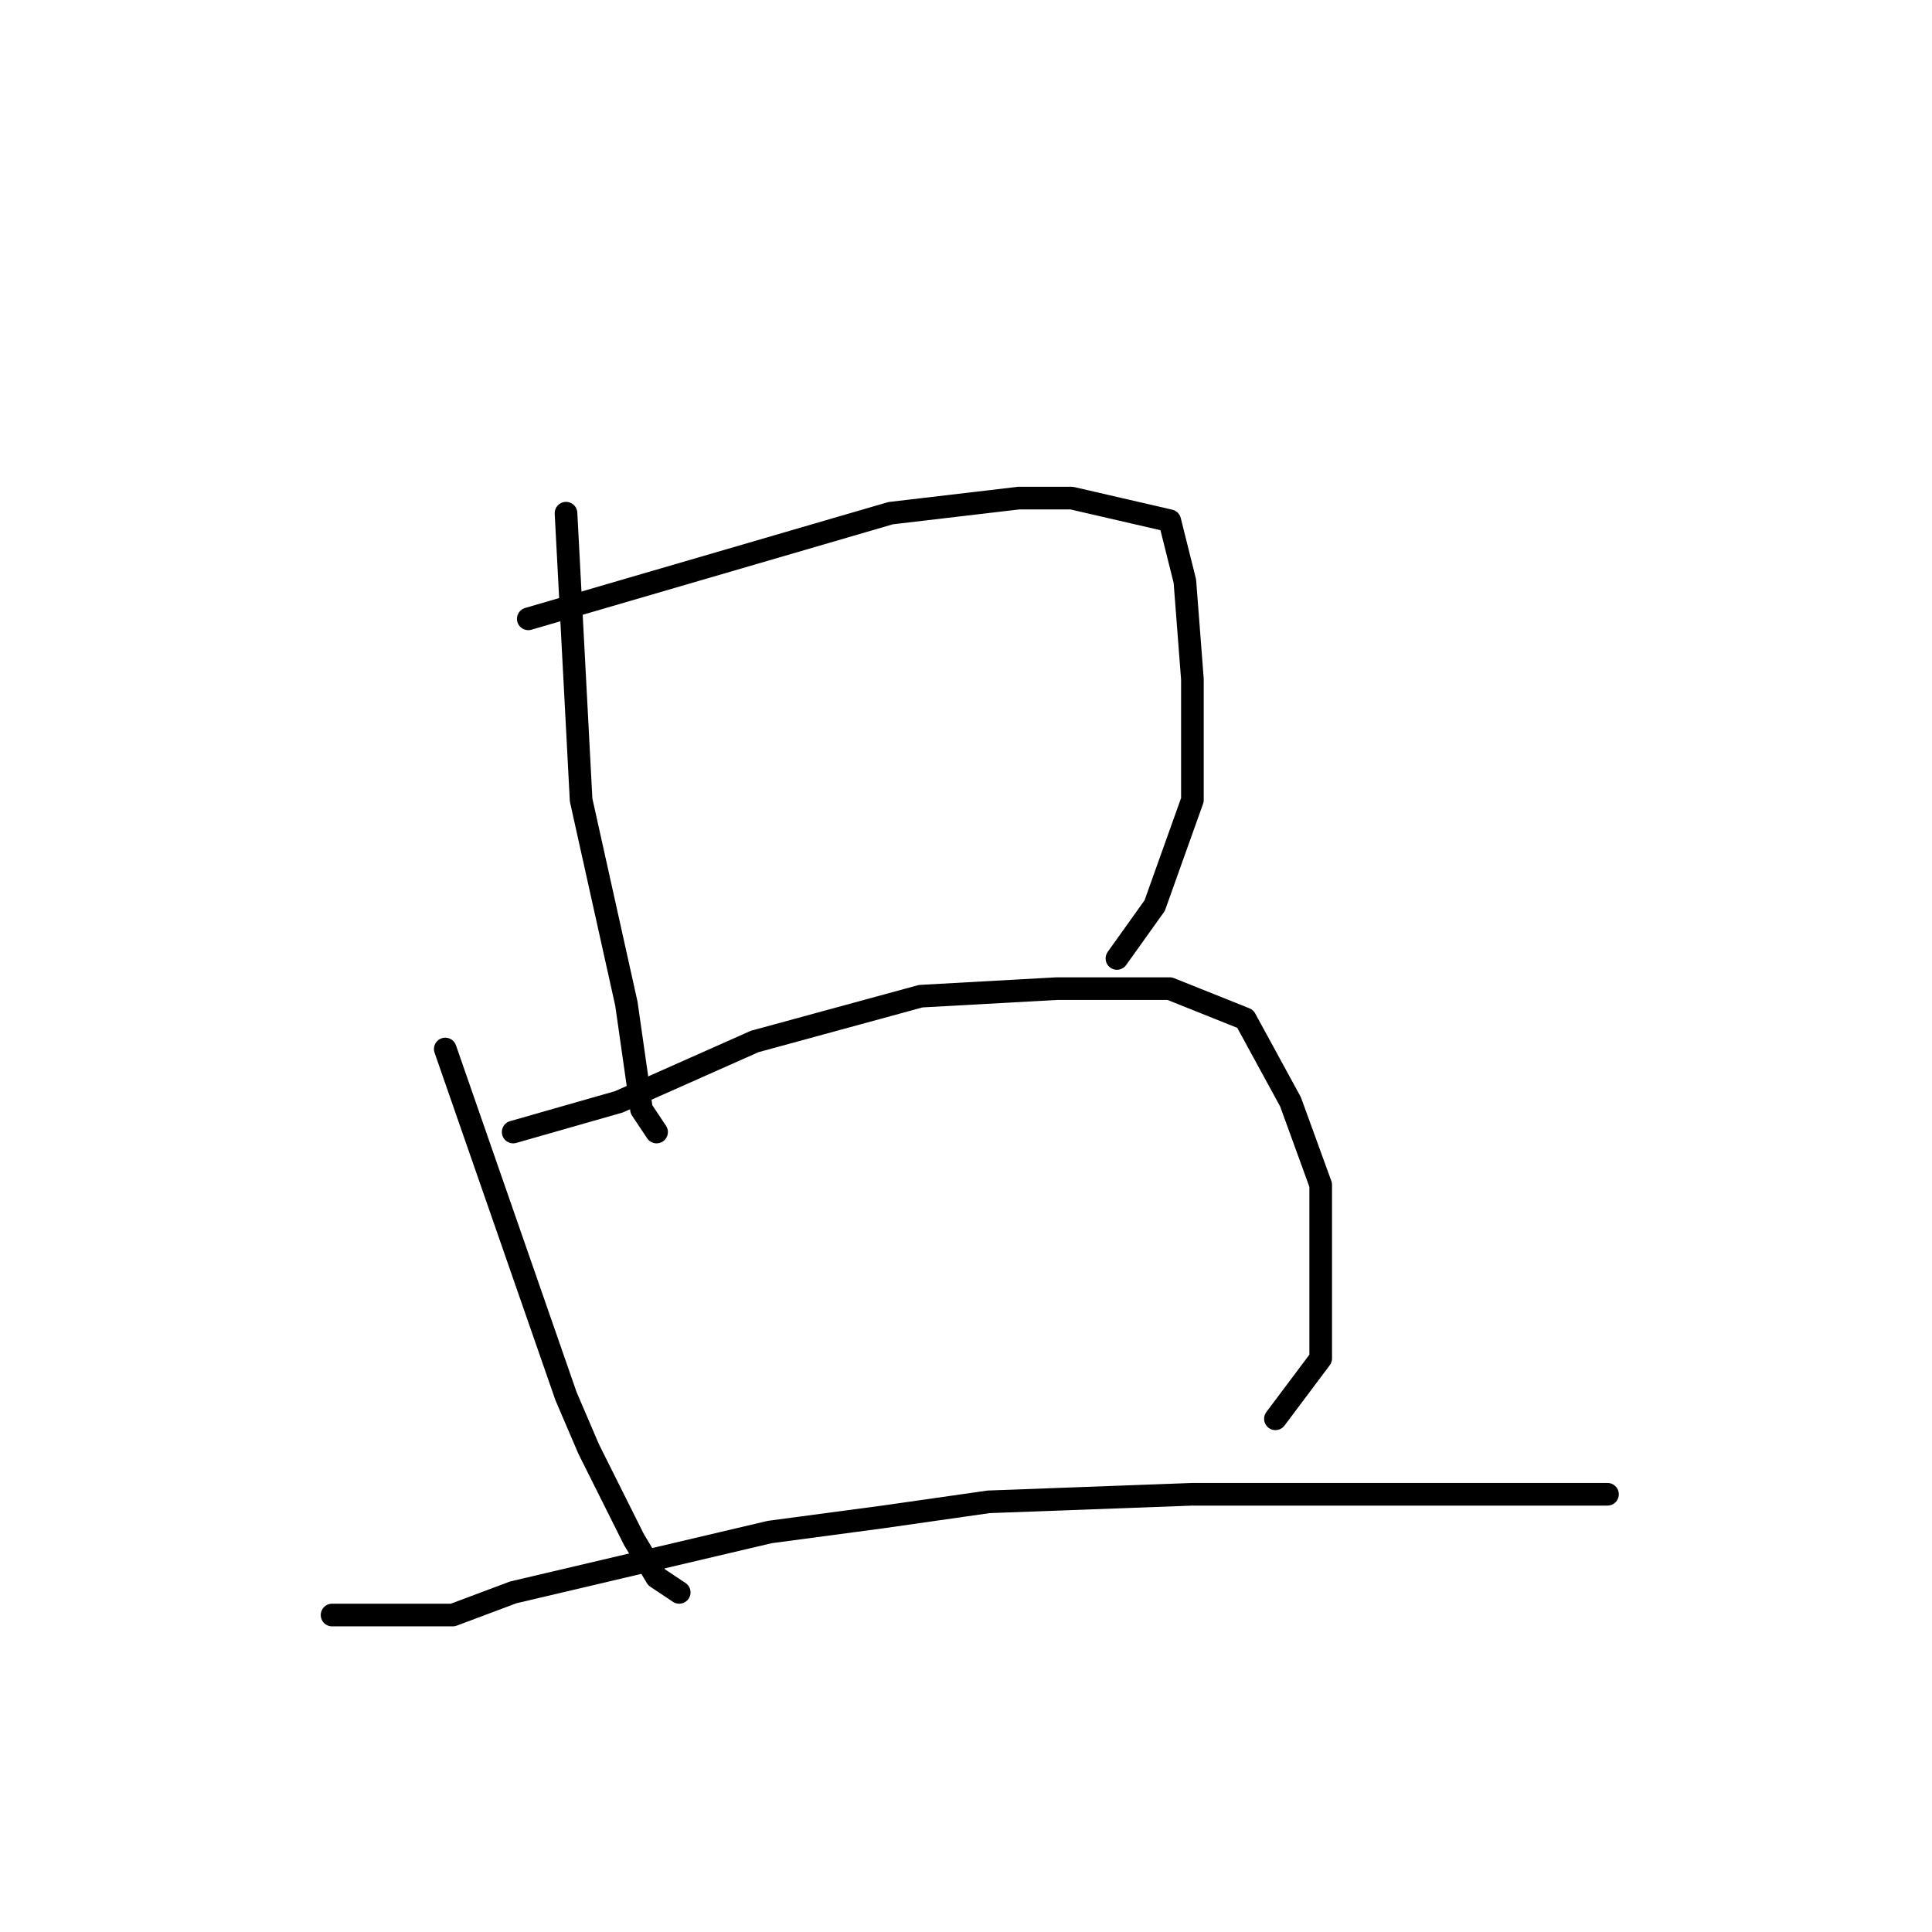 <?xml version="1.0" standalone="no"?>
    <svg width="256" height="256" xmlns="http://www.w3.org/2000/svg" version="1.1">
    <polyline stroke="black" stroke-width="3" stroke-linecap="round" fill="transparent" stroke-linejoin="round" points="75 68 76 87 77 106 79 115 83 133 85 147 87 150 87 150 " />
        <polyline stroke="black" stroke-width="3" stroke-linecap="round" fill="transparent" stroke-linejoin="round" points="70 82 94 75 118 68 135 66 142 66 155 69 157 77 158 90 158 106 153 120 148 127 148 127 " />
        <polyline stroke="black" stroke-width="3" stroke-linecap="round" fill="transparent" stroke-linejoin="round" points="59 139 67 162 75 185 78 192 84 204 87 209 90 211 90 211 " />
        <polyline stroke="black" stroke-width="3" stroke-linecap="round" fill="transparent" stroke-linejoin="round" points="68 150 75 148 82 146 100 138 122 132 140 131 155 131 165 135 171 146 175 157 175 168 175 180 169 188 169 188 " />
        <polyline stroke="black" stroke-width="3" stroke-linecap="round" fill="transparent" stroke-linejoin="round" points="44 214 52 214 60 214 68 211 102 203 117 201 131 199 158 198 180 198 195 198 208 198 213 198 213 198 " />
        </svg>